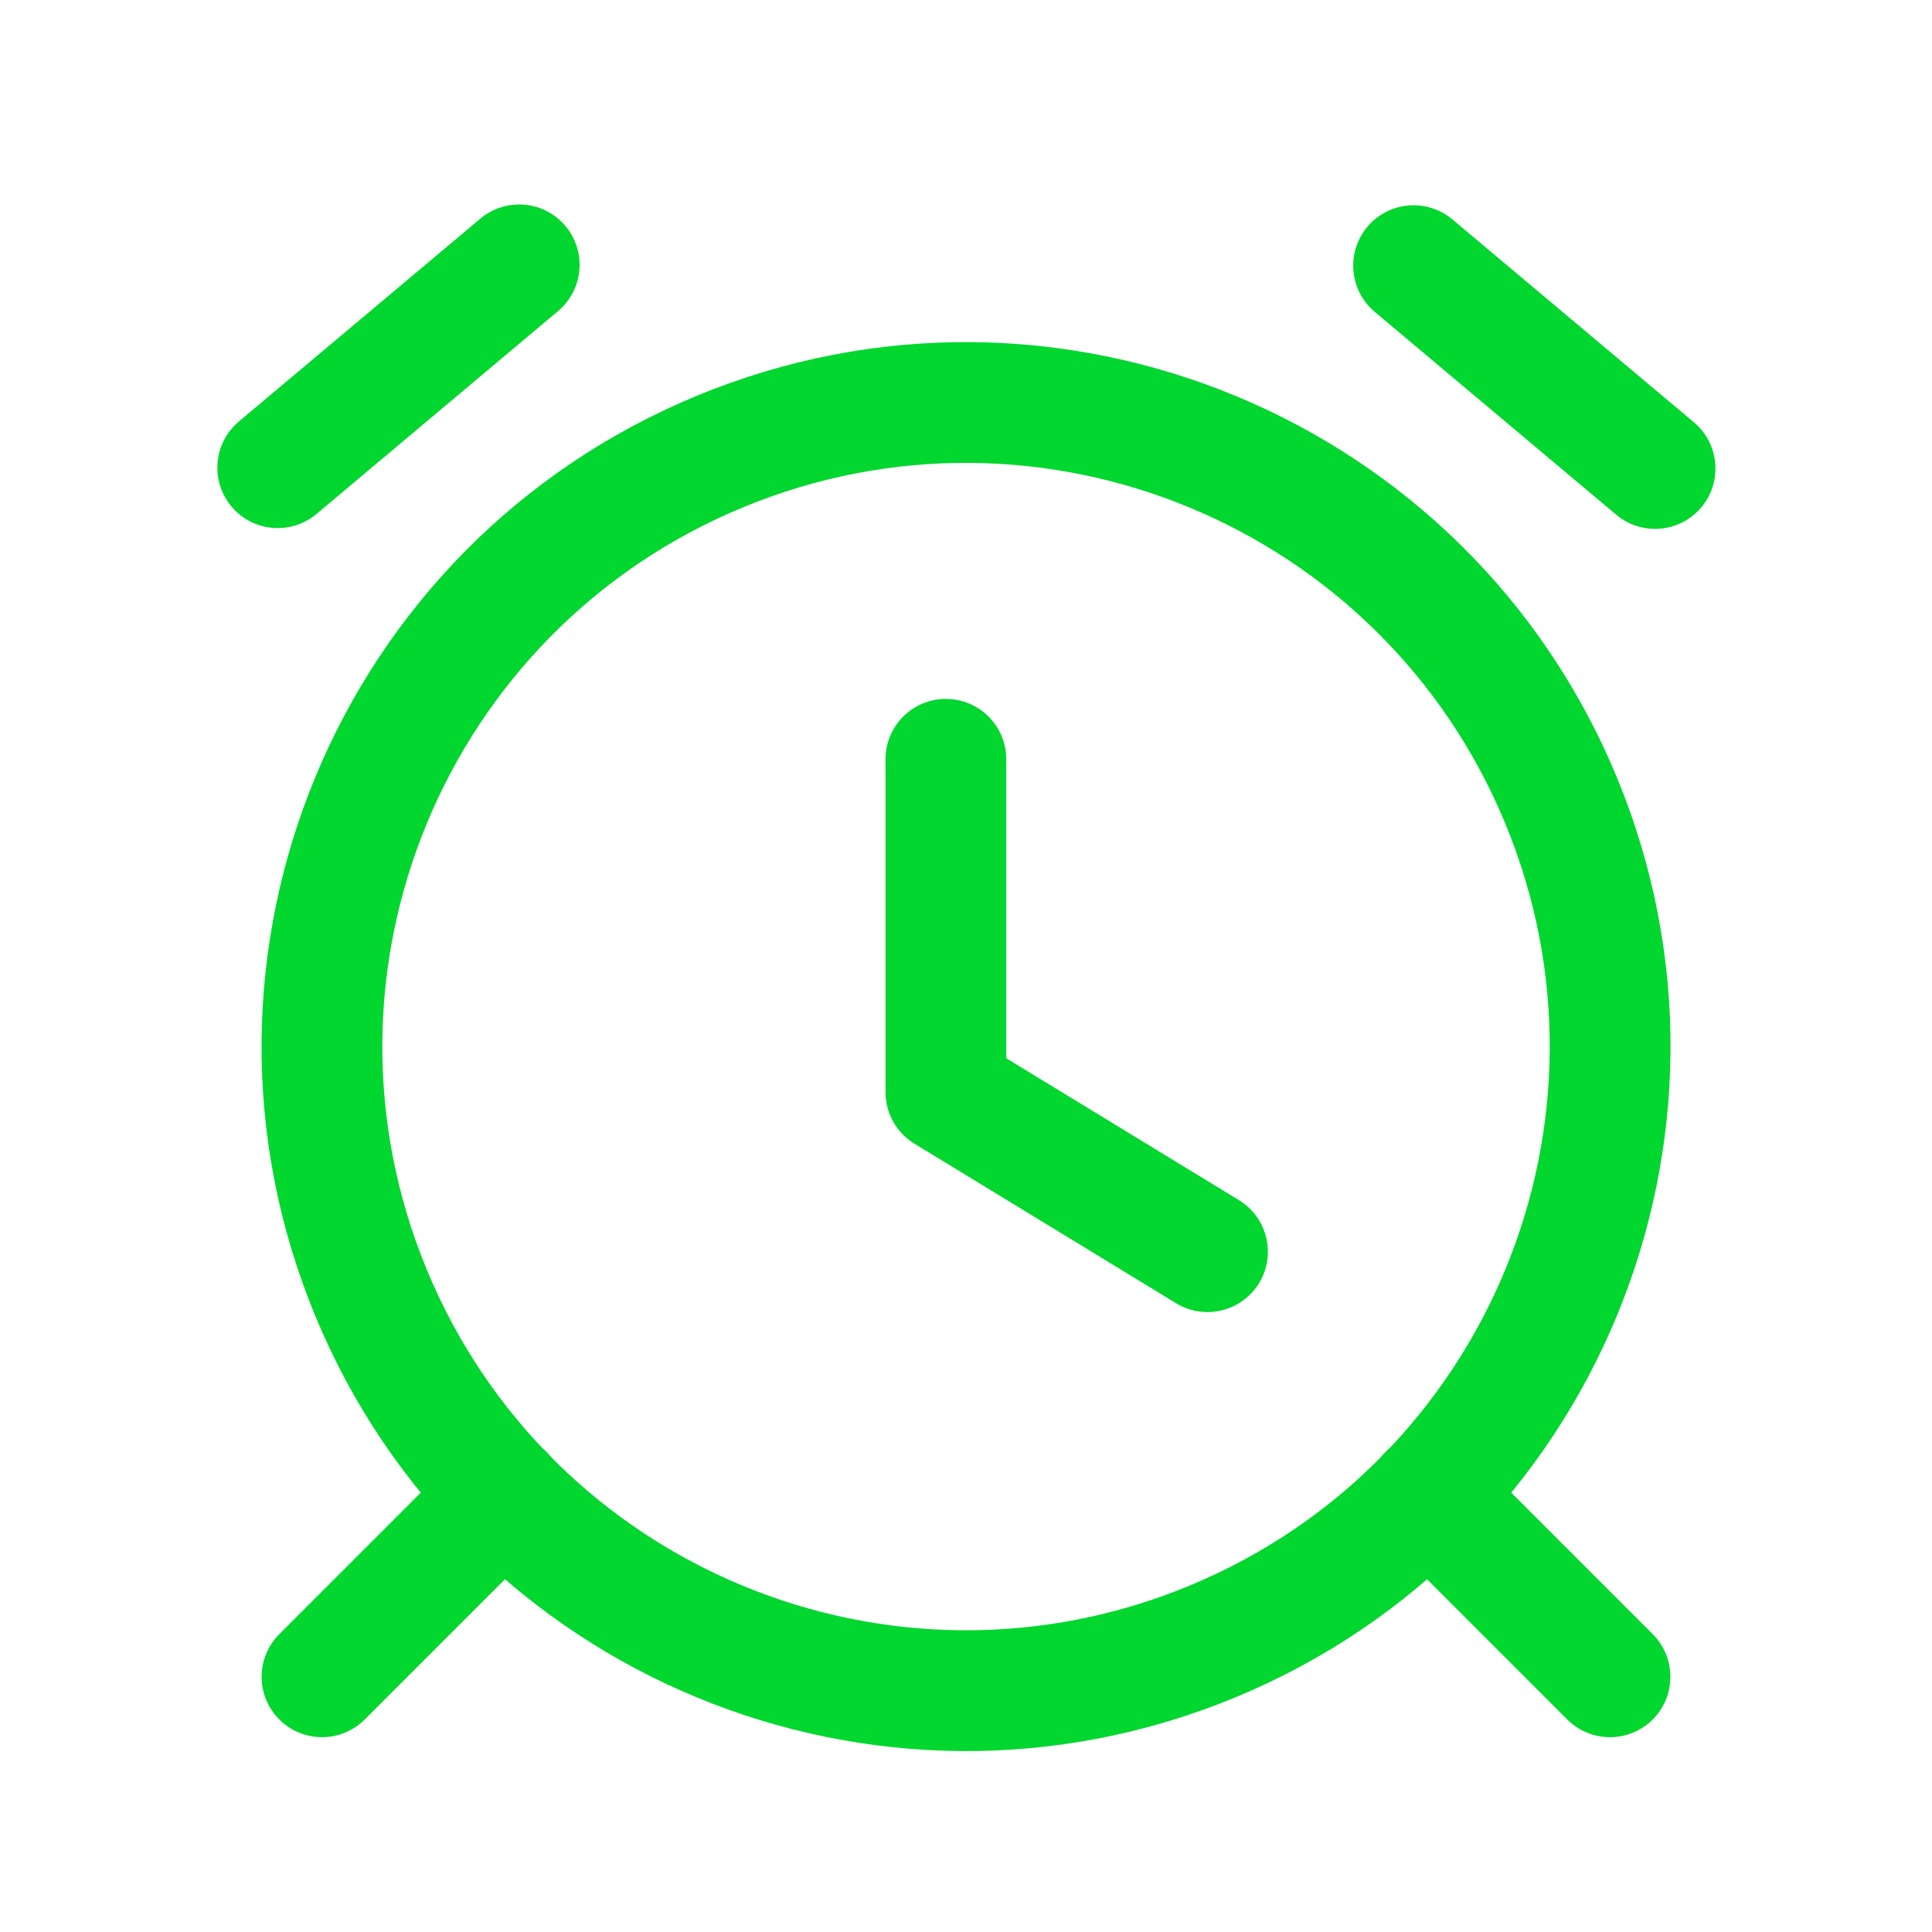 <svg width="80" height="80" viewBox="0 0 80 80" fill="none" xmlns="http://www.w3.org/2000/svg">
<path fill-rule="evenodd" clip-rule="evenodd" d="M57.366 60.132C58.342 59.156 59.925 59.156 60.901 60.132L68.435 67.666C69.411 68.642 69.411 70.225 68.435 71.201C67.458 72.177 65.875 72.177 64.899 71.201L57.366 63.668C56.389 62.691 56.389 61.108 57.366 60.132Z" fill="#02D72F"/>
<path fill-rule="evenodd" clip-rule="evenodd" d="M22.635 60.132C23.611 61.108 23.611 62.691 22.635 63.668L15.101 71.201C14.125 72.177 12.542 72.177 11.566 71.201C10.589 70.225 10.589 68.642 11.566 67.666L19.099 60.132C20.075 59.156 21.658 59.156 22.635 60.132Z" fill="#02D72F"/>
<path fill-rule="evenodd" clip-rule="evenodd" d="M30.755 21.012C18.425 26.119 12.57 40.254 17.677 52.584C22.784 64.913 36.919 70.768 49.249 65.661C61.578 60.554 67.433 46.419 62.326 34.09C57.22 21.761 43.086 15.906 30.757 21.011C30.756 21.011 30.756 21.012 30.755 21.012ZM28.841 16.393C13.96 22.556 6.894 39.616 13.058 54.497L13.058 54.497C19.221 69.378 36.281 76.445 51.162 70.281L50.236 68.046L51.162 70.281C66.043 64.117 73.11 47.057 66.946 32.176C60.782 17.296 43.722 10.229 28.841 16.393Z" fill="#02D72F"/>
<path fill-rule="evenodd" clip-rule="evenodd" d="M23.414 9.359C24.302 10.416 24.165 11.993 23.108 12.881L13.108 21.281C12.051 22.169 10.474 22.032 9.586 20.975C8.698 19.917 8.835 18.34 9.892 17.452L19.892 9.052C20.949 8.164 22.526 8.301 23.414 9.359Z" fill="#02D72F"/>
<path fill-rule="evenodd" clip-rule="evenodd" d="M56.619 9.392C57.507 8.335 59.084 8.198 60.142 9.086L70.141 17.486C71.199 18.374 71.336 19.951 70.448 21.008C69.56 22.065 67.983 22.202 66.925 21.314L56.925 12.914C55.868 12.026 55.731 10.449 56.619 9.392Z" fill="#02D72F"/>
<path fill-rule="evenodd" clip-rule="evenodd" d="M39.167 28.94C40.547 28.94 41.667 30.059 41.667 31.44V43.82L51.302 49.696C52.48 50.414 52.853 51.953 52.135 53.132C51.416 54.31 49.877 54.683 48.698 53.964L37.865 47.358C37.121 46.904 36.667 46.095 36.667 45.223V31.44C36.667 30.059 37.786 28.94 39.167 28.94Z" fill="#02D72F"/>
</svg>
